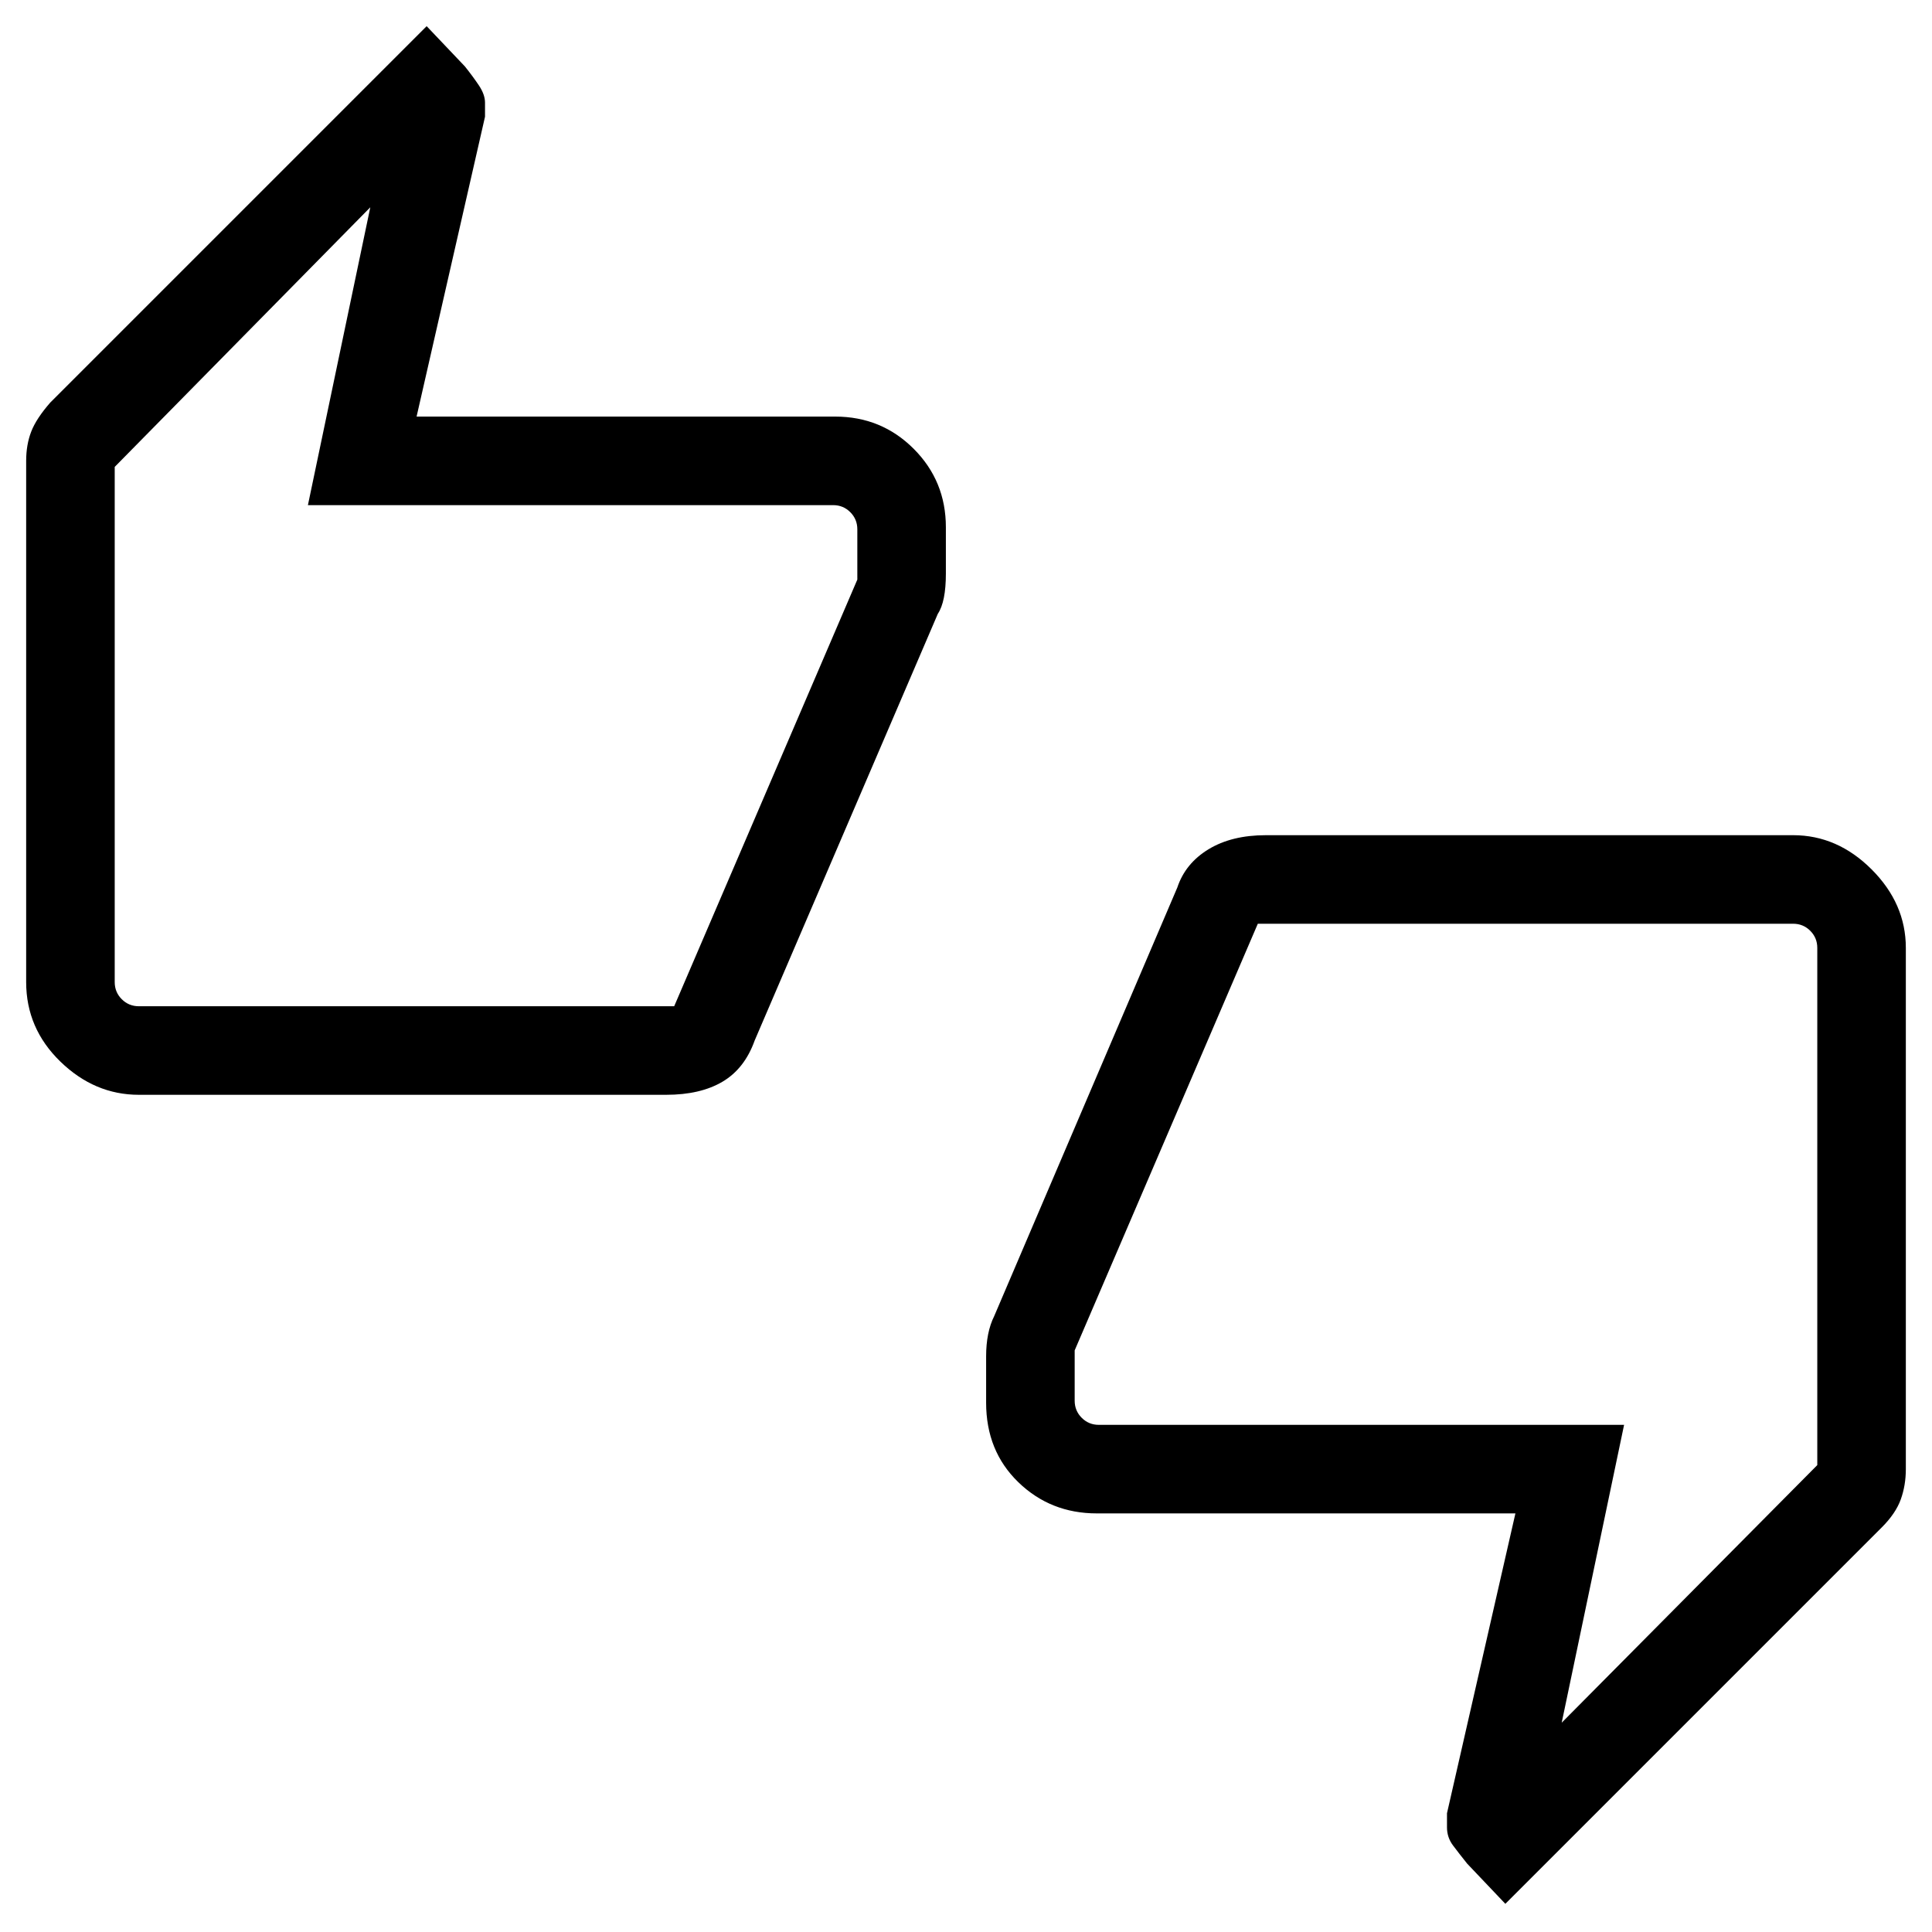 <svg xmlns="http://www.w3.org/2000/svg" height="48" width="48"><path d="M3.45 27.2Q2.35 27.2 1.5 26.375Q0.65 25.55 0.65 24.4V11.45Q0.65 11.05 0.775 10.725Q0.9 10.4 1.25 10L10.6 0.65L11.55 1.65Q11.75 1.9 11.9 2.125Q12.05 2.35 12.05 2.55V2.9L10.35 10.35H20.75Q21.9 10.35 22.7 11.15Q23.5 11.95 23.5 13.1V14.25Q23.5 14.6 23.45 14.85Q23.4 15.1 23.3 15.25L18.75 25.85Q18.5 26.55 17.95 26.875Q17.4 27.2 16.55 27.2ZM16.75 25 21.3 14.4V13.15Q21.3 12.9 21.125 12.725Q20.95 12.55 20.7 12.55H7.65L9.2 5.15L2.85 11.6V24.4Q2.85 24.65 3.025 24.825Q3.2 25 3.45 25ZM37.4 47.3 36.45 46.3Q36.25 46.05 36.1 45.85Q35.95 45.65 35.95 45.4V45.05L37.65 37.6H27.25Q26.1 37.6 25.3 36.825Q24.5 36.05 24.5 34.85V33.7Q24.5 33.4 24.55 33.15Q24.6 32.9 24.7 32.7L29.25 22.05Q29.45 21.45 30.025 21.1Q30.6 20.75 31.45 20.75H44.55Q45.65 20.75 46.5 21.6Q47.35 22.45 47.35 23.55V36.5Q47.35 36.9 47.225 37.25Q47.1 37.6 46.75 37.95ZM31.25 22.95 26.7 33.55V34.8Q26.7 35.05 26.875 35.225Q27.05 35.4 27.3 35.4H40.35L38.8 42.8L45.15 36.4V23.55Q45.15 23.3 44.975 23.125Q44.8 22.95 44.55 22.95ZM2.85 23.95V11.6V12.55Q2.85 12.55 2.85 12.725Q2.85 12.9 2.85 13.15V14.1V24.55Q2.85 24.55 2.85 24.375Q2.85 24.2 2.85 23.95ZM45.15 24V36.4V35.4Q45.15 35.4 45.15 35.225Q45.15 35.05 45.15 34.8V33.85V23.4Q45.15 23.4 45.15 23.575Q45.15 23.75 45.15 24Z"/></svg>